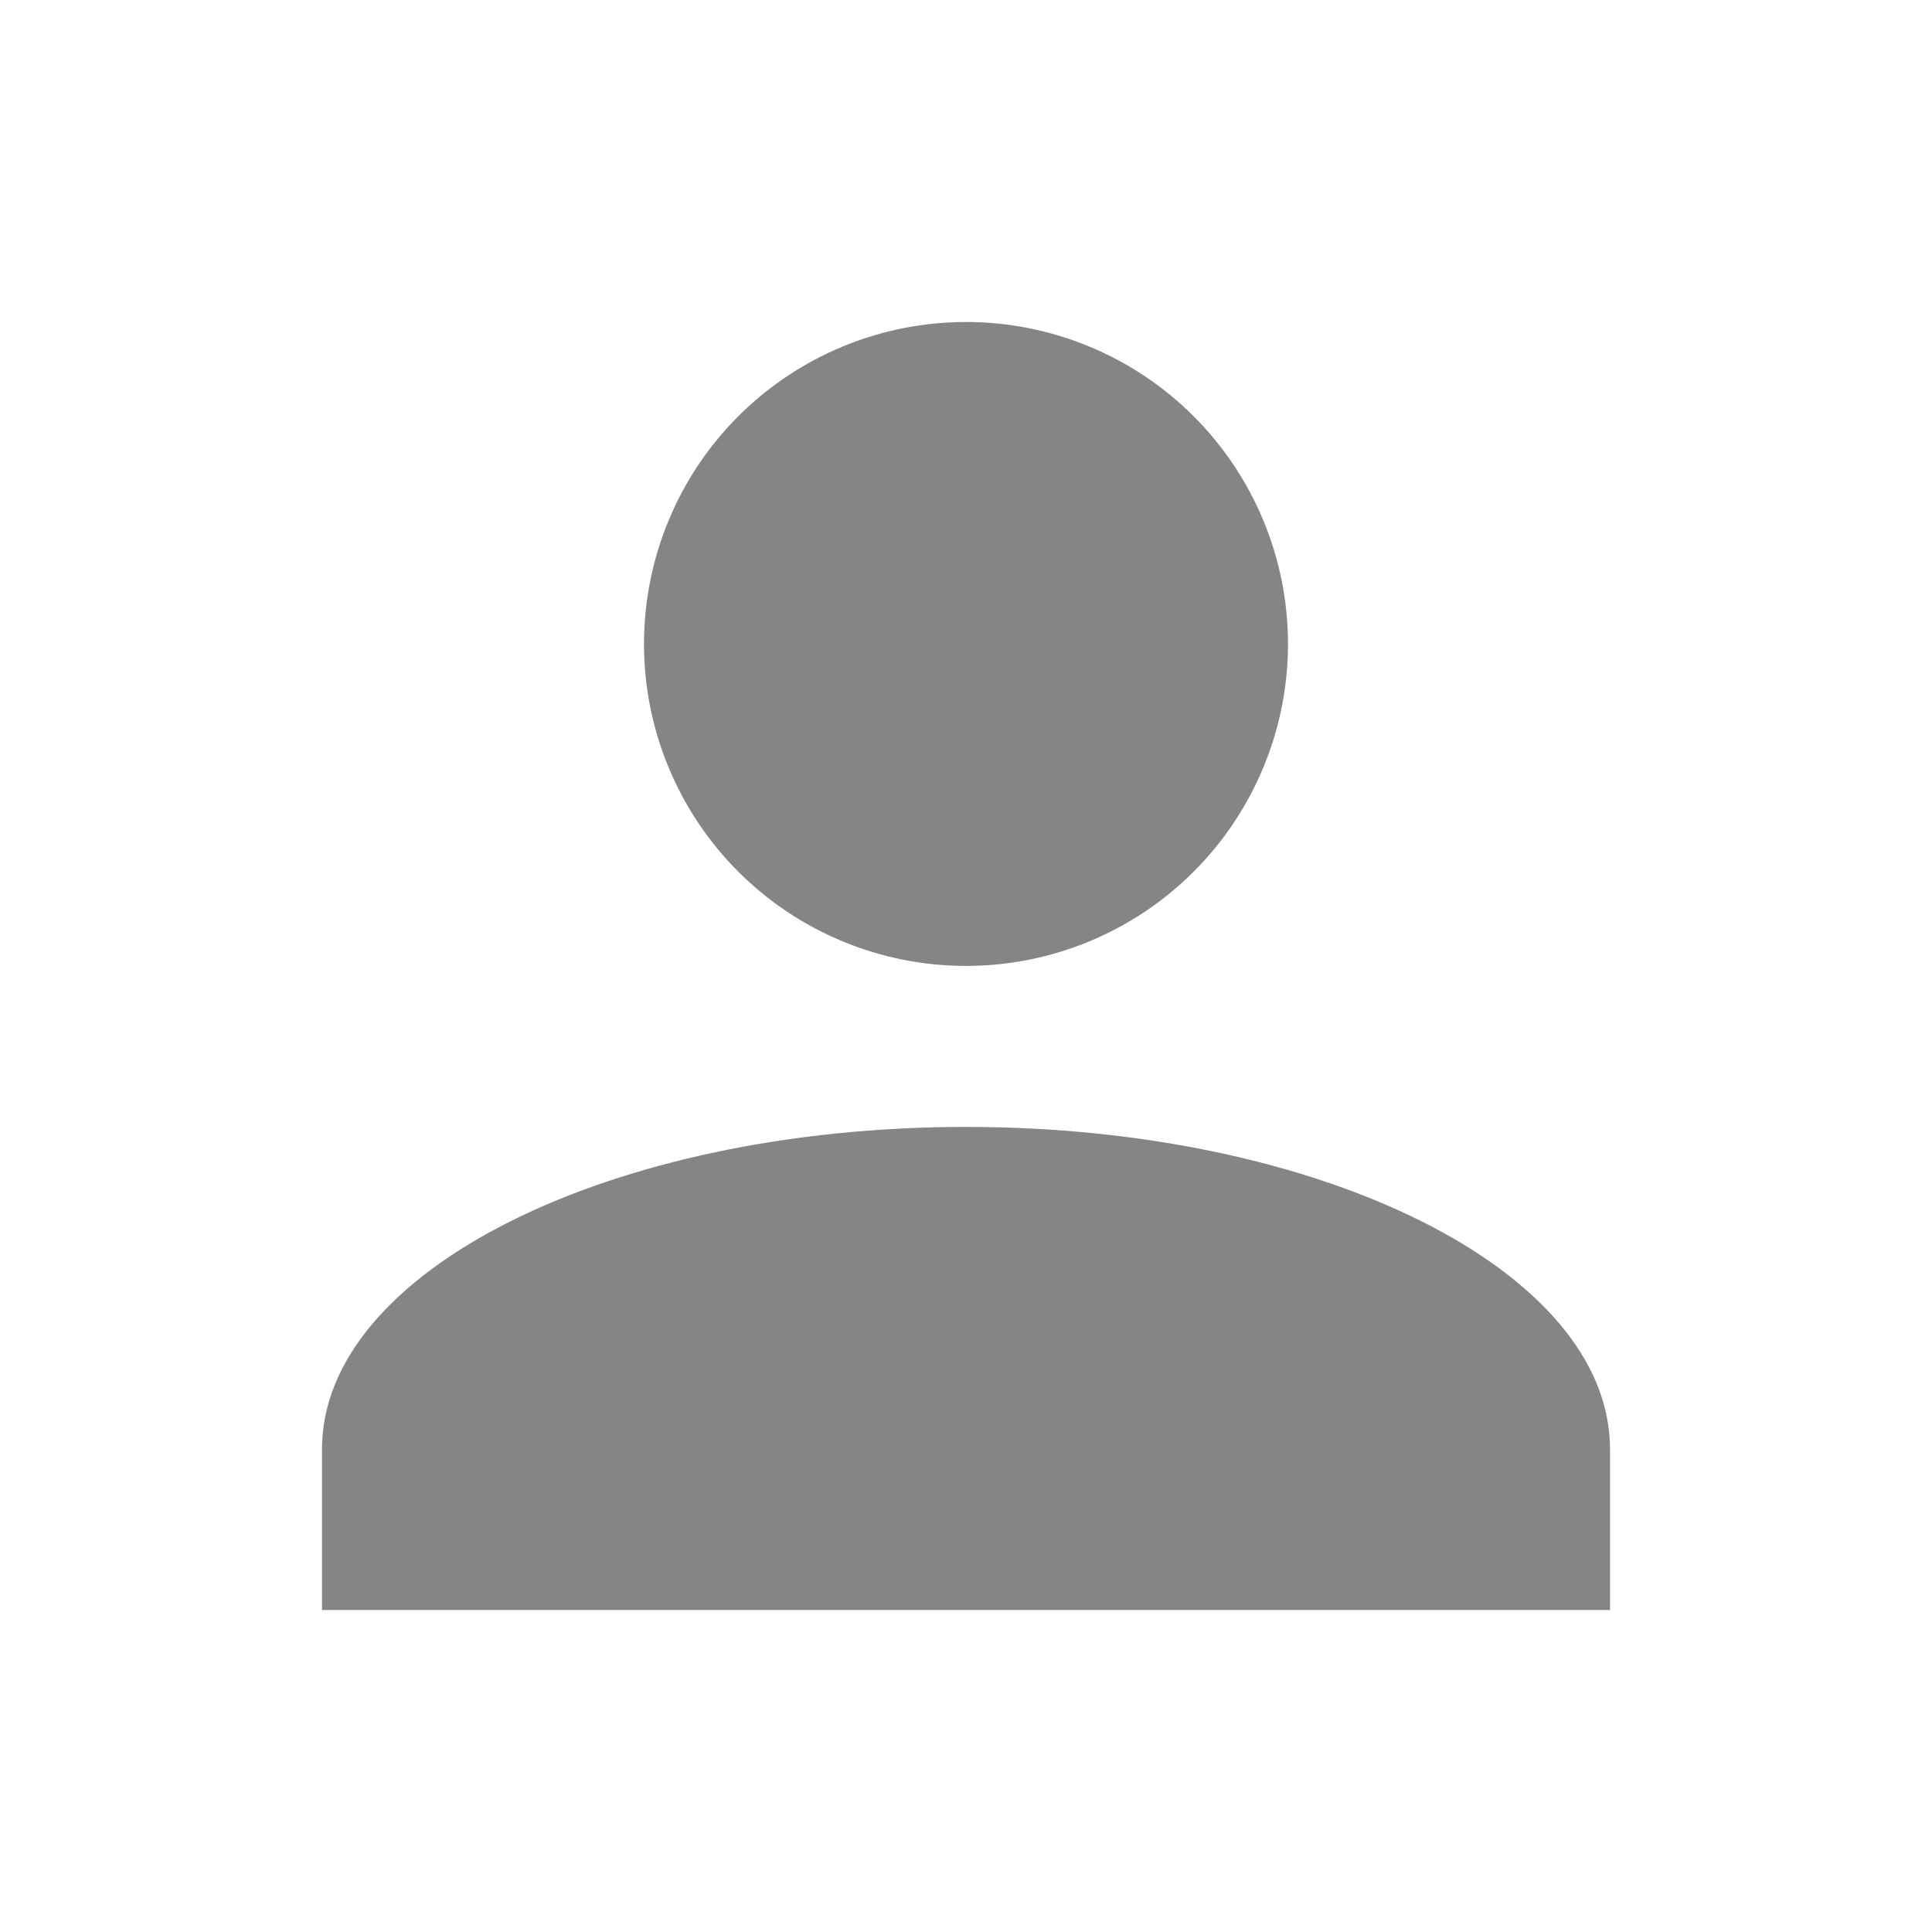 <svg width="24" height="24" viewBox="0 0 24 24" fill="none" xmlns="http://www.w3.org/2000/svg">
<path d="M12 4C13.061 4 14.078 4.421 14.828 5.171C15.578 5.921 16 6.939 16 8C16 9.06 15.578 10.078 14.828 10.828C14.078 11.578 13.061 11.999 12 11.999C10.939 11.999 9.921 11.578 9.171 10.828C8.421 10.078 8 9.06 8 8C8 6.939 8.421 5.921 9.171 5.171C9.921 4.421 10.939 4 12 4ZM12 13.999C16.42 13.999 20 15.79 20 18V20H4V18C4 15.79 7.58 13.999 12 13.999Z" fill="#868585"/>
</svg>
